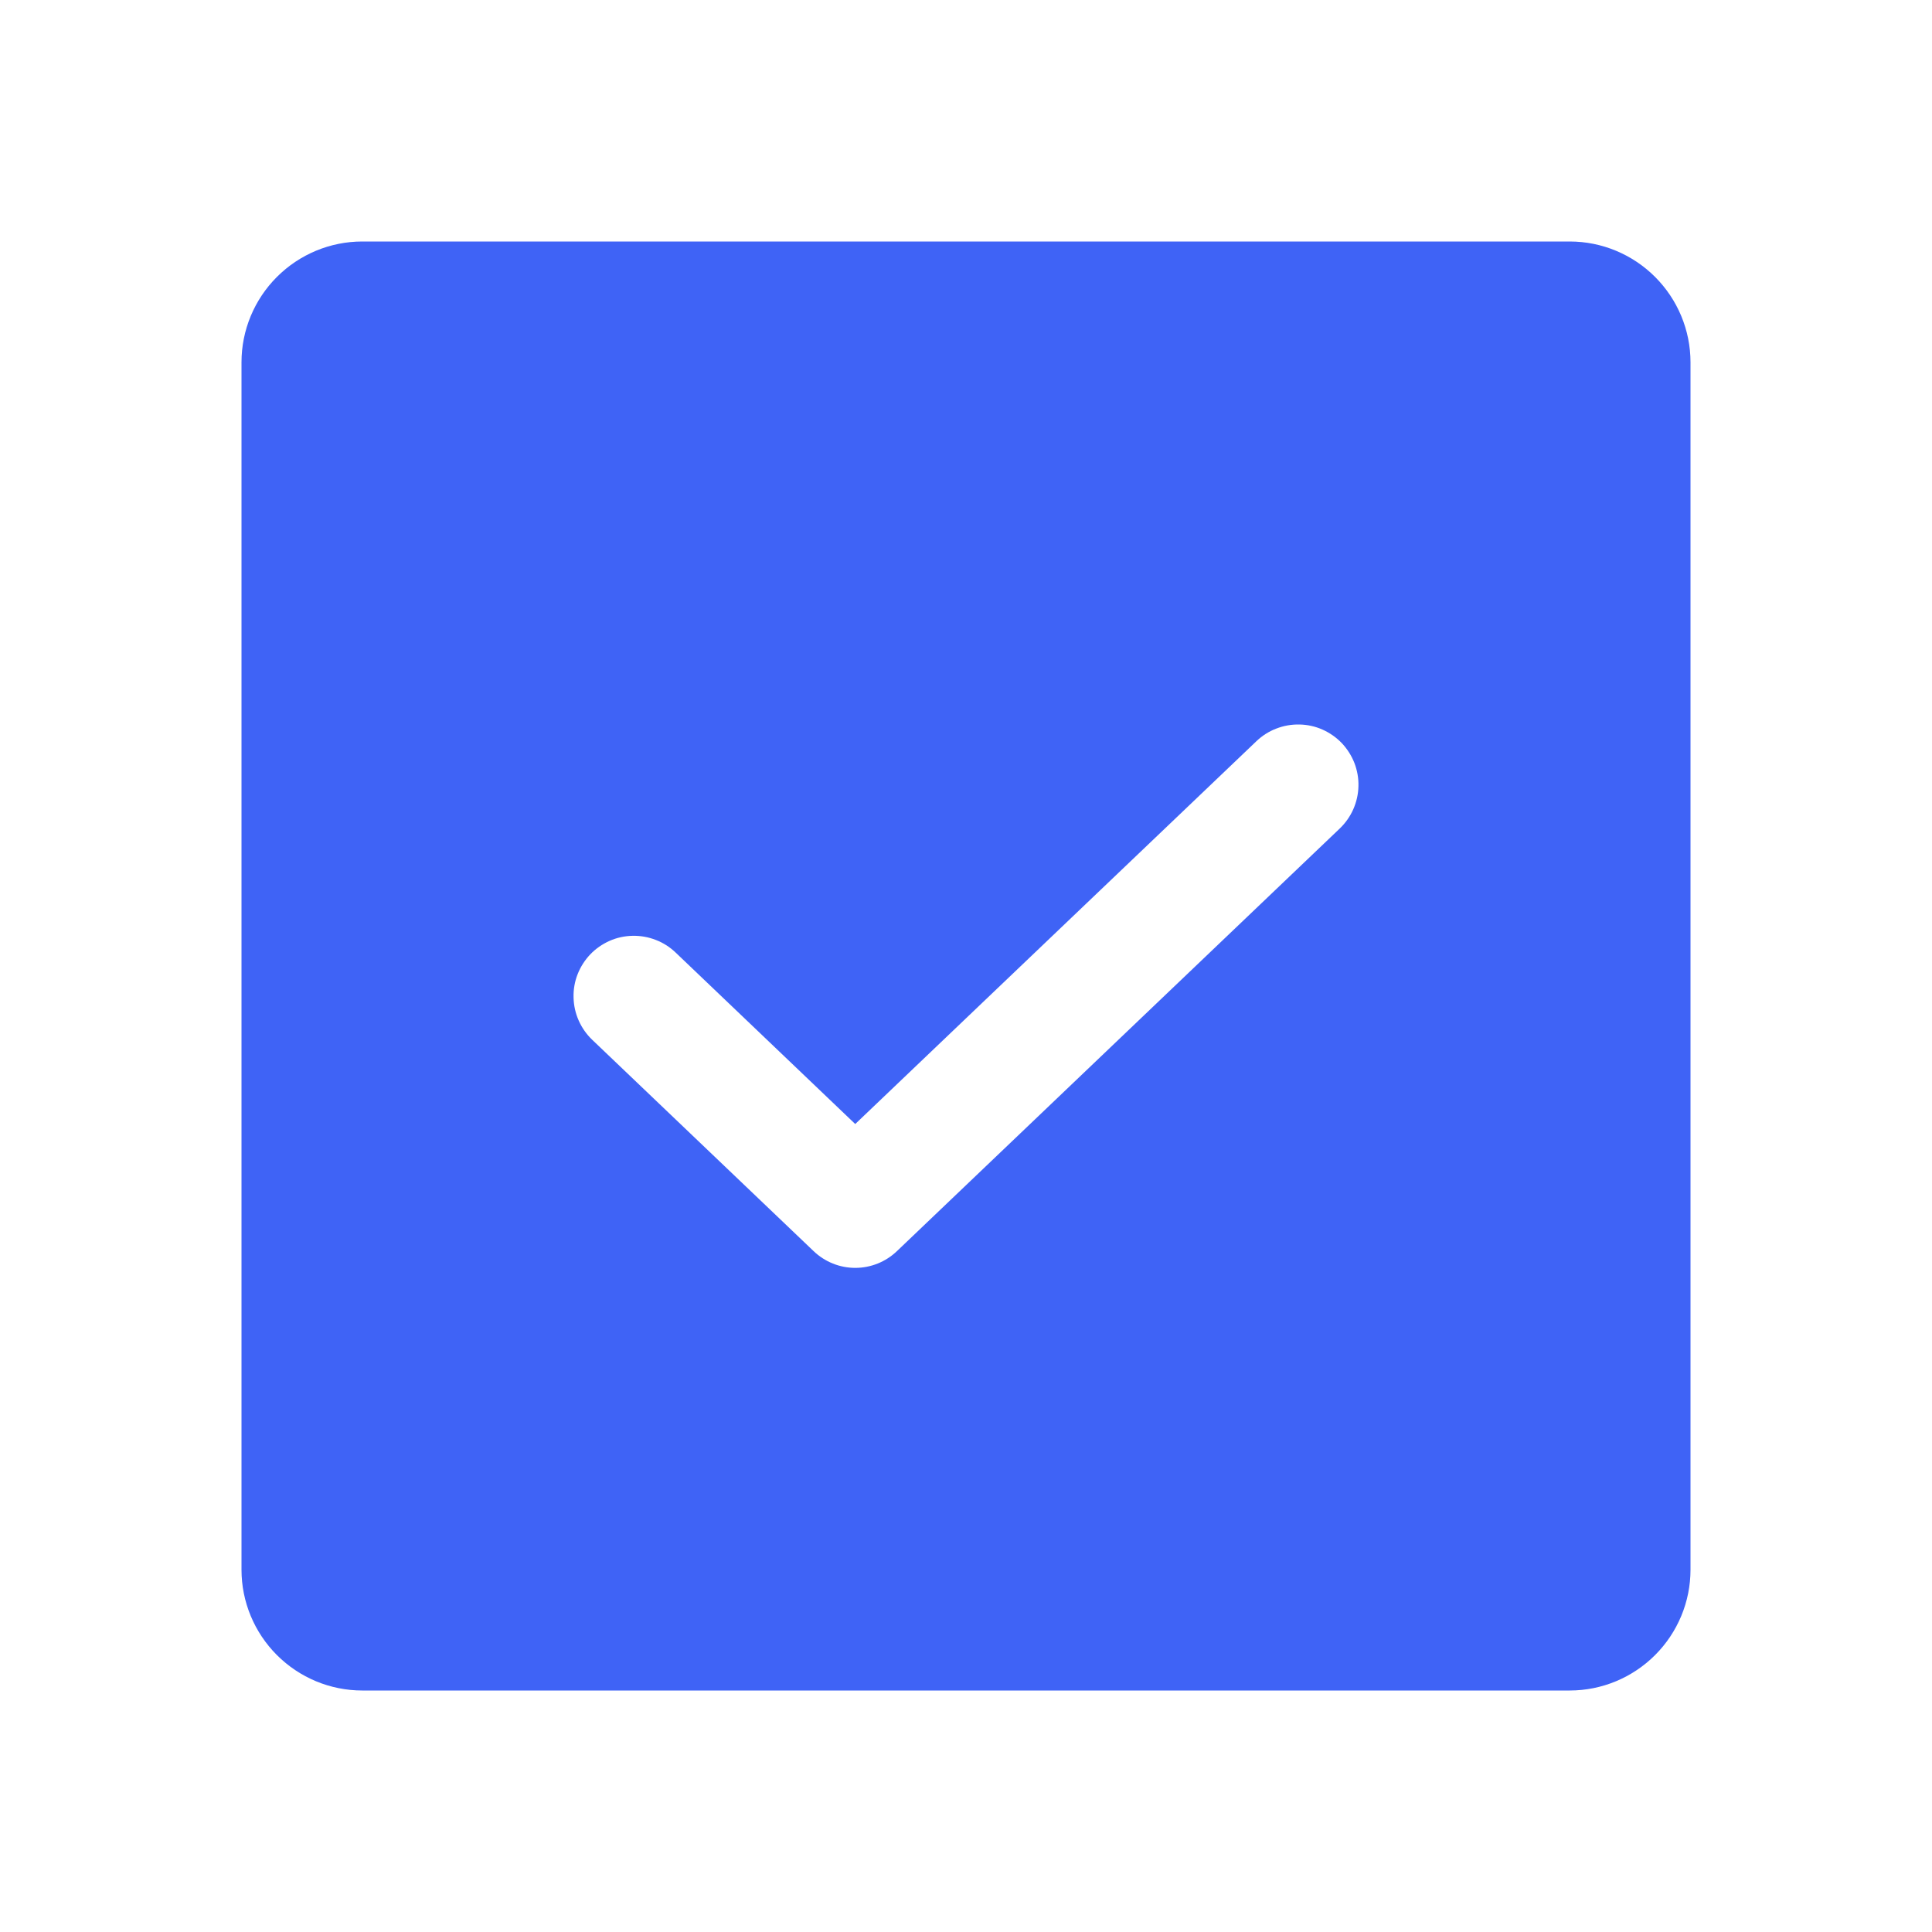 <svg width="24" height="24" viewBox="0 0 24 24" fill="none" xmlns="http://www.w3.org/2000/svg">
<path d="M19.5 3H4.5C4.102 3 3.721 3.159 3.44 3.44C3.159 3.721 3 4.102 3 4.5V19.5C3 19.898 3.159 20.279 3.44 20.56C3.721 20.841 4.102 21 4.5 21H19.5C19.898 21 20.279 20.841 20.56 20.56C20.841 20.279 21 19.898 21 19.5V4.5C21 4.102 20.841 3.721 20.56 3.44C20.279 3.159 19.898 3 19.5 3ZM16.643 10.292L11.142 15.542C11.003 15.675 10.818 15.75 10.624 15.75C10.431 15.75 10.246 15.675 10.107 15.542L7.357 12.917C7.286 12.849 7.229 12.768 7.189 12.678C7.149 12.588 7.127 12.49 7.125 12.392C7.122 12.293 7.139 12.195 7.175 12.103C7.211 12.011 7.264 11.928 7.332 11.856C7.4 11.785 7.482 11.728 7.572 11.688C7.662 11.648 7.759 11.627 7.858 11.625C7.956 11.623 8.054 11.64 8.146 11.676C8.238 11.711 8.322 11.765 8.393 11.833L10.624 13.963L15.607 9.208C15.678 9.14 15.762 9.086 15.854 9.051C15.946 9.015 16.044 8.998 16.142 9C16.241 9.002 16.338 9.023 16.428 9.063C16.518 9.103 16.6 9.16 16.668 9.231C16.736 9.303 16.789 9.387 16.825 9.478C16.86 9.57 16.878 9.668 16.875 9.767C16.873 9.865 16.851 9.962 16.811 10.053C16.771 10.143 16.714 10.224 16.643 10.292H16.643Z" fill="#3F63F6"/>
</svg>
